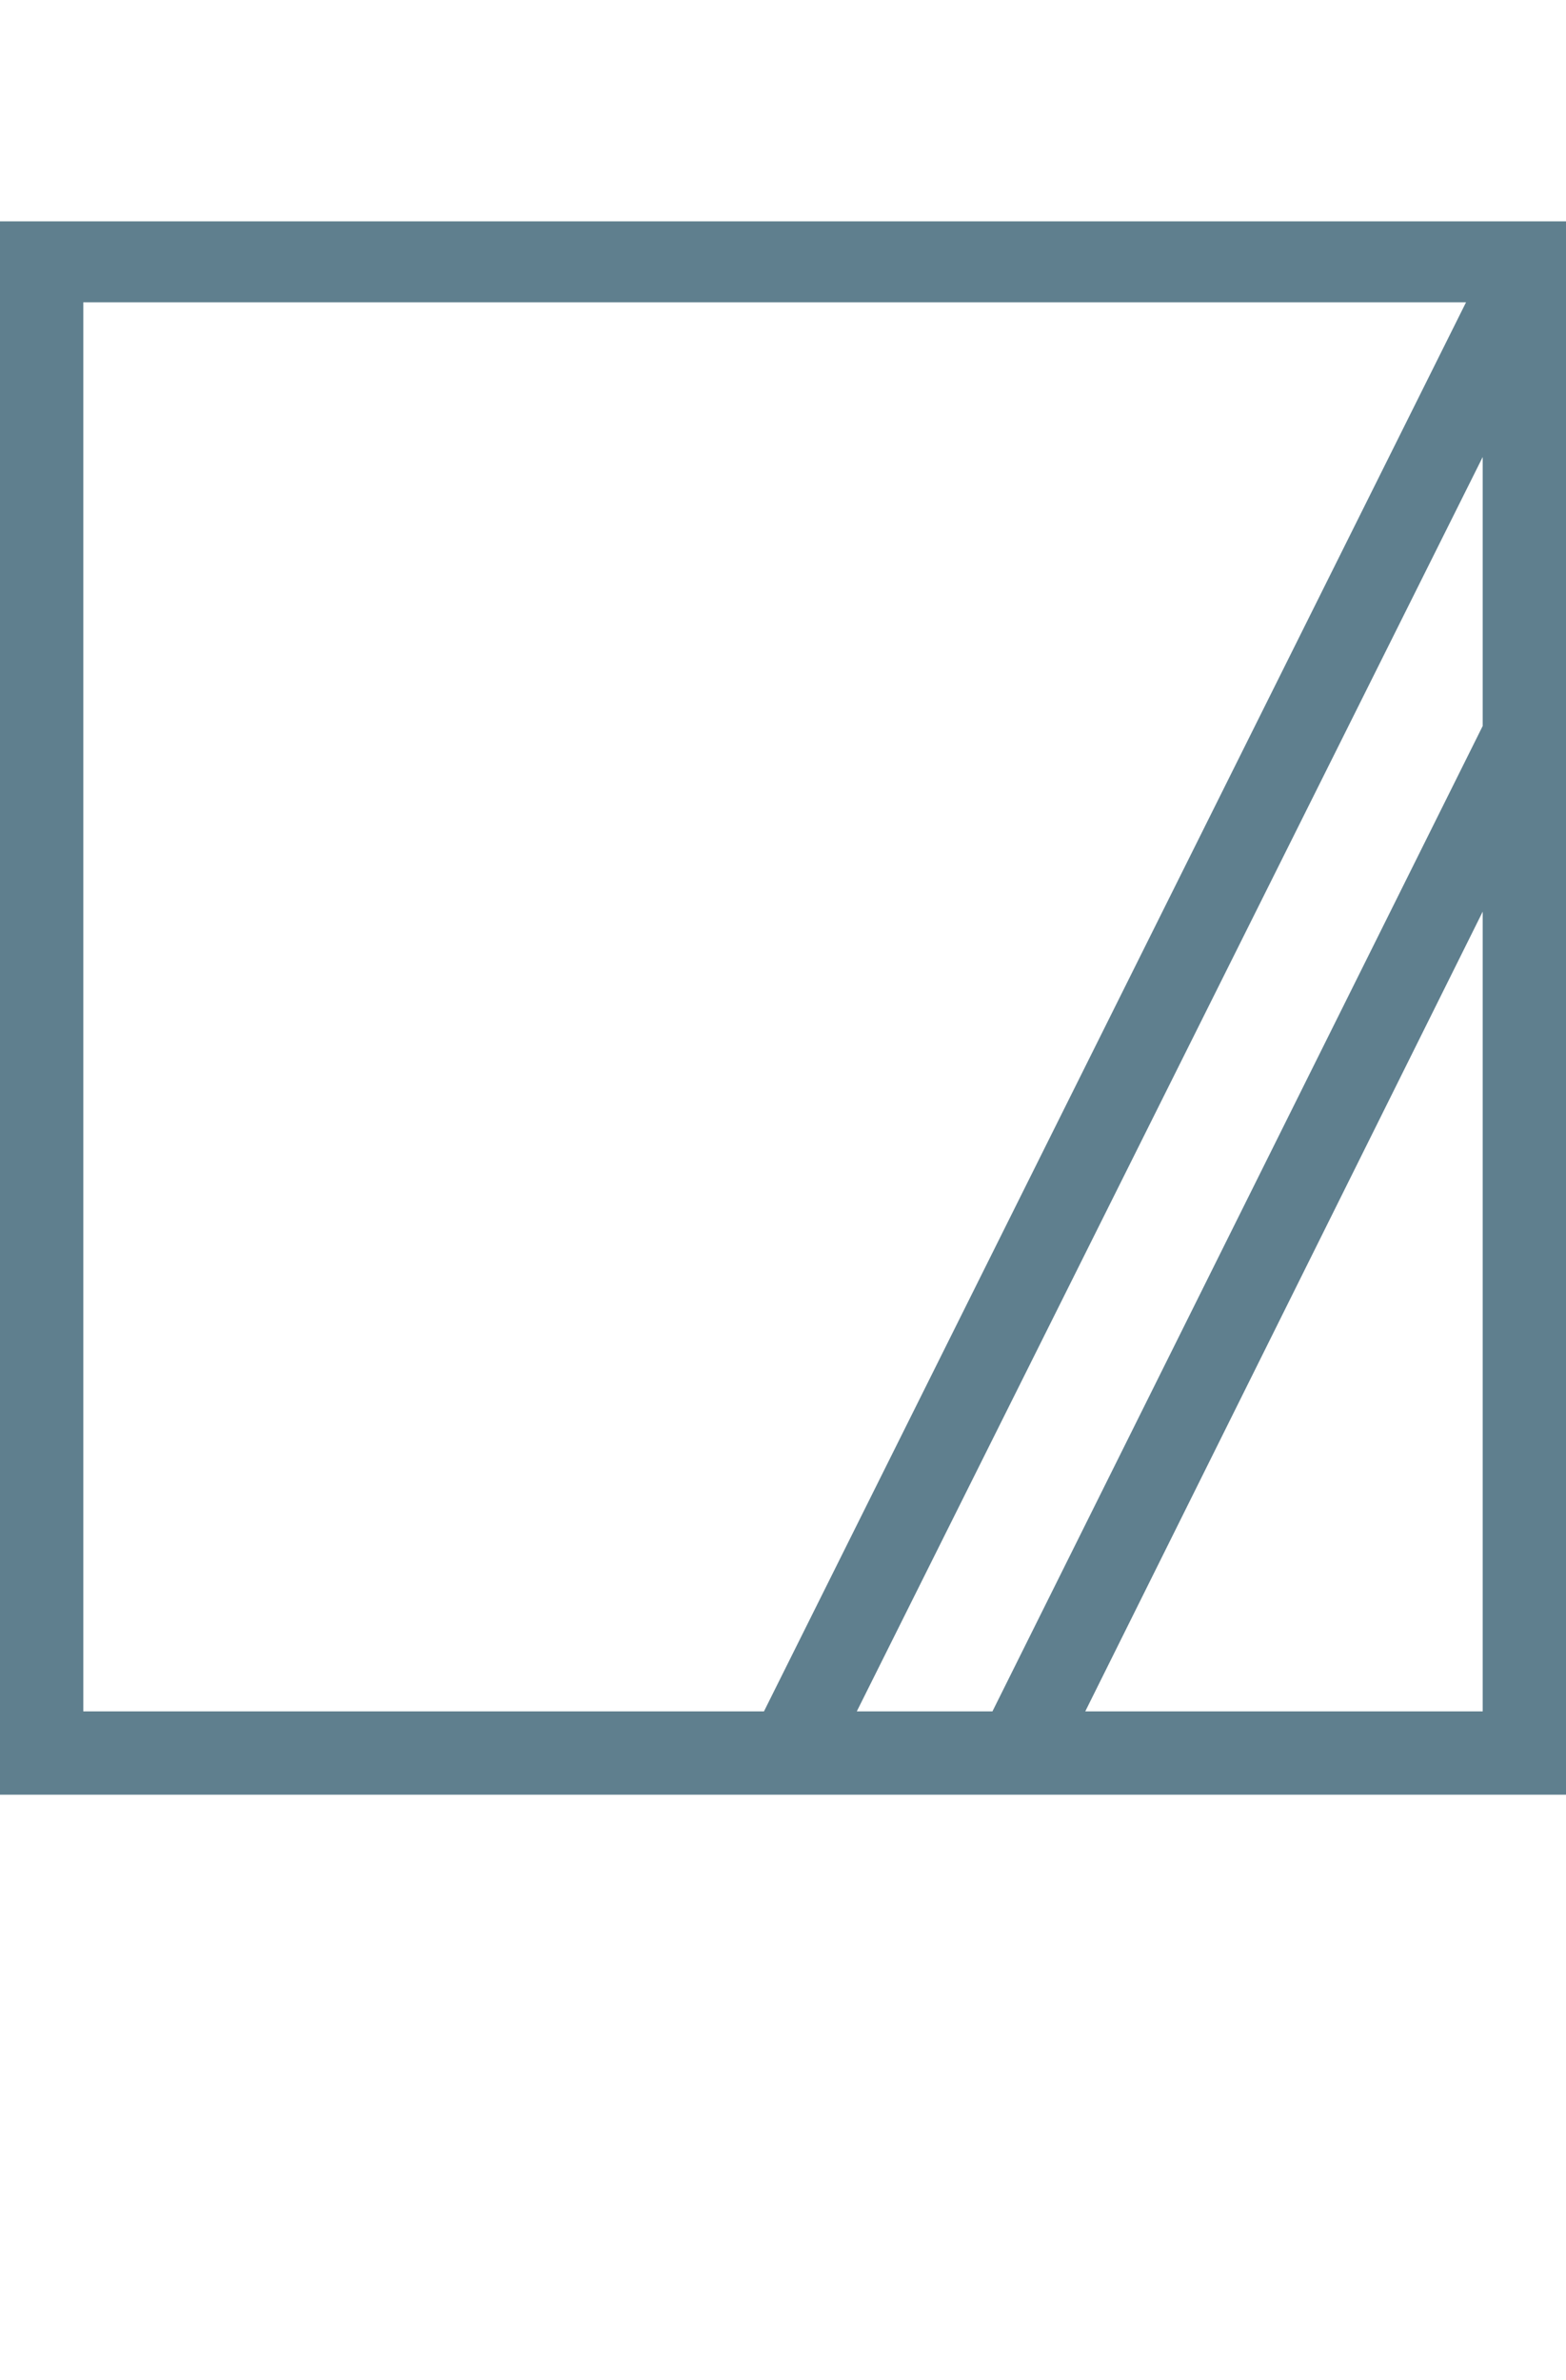 <?xml version="1.0" encoding="utf-8"?>
<!-- Generator: Adobe Illustrator 18.1.0, SVG Export Plug-In . SVG Version: 6.00 Build 0)  -->
<!DOCTYPE svg PUBLIC "-//W3C//DTD SVG 1.1//EN" "http://www.w3.org/Graphics/SVG/1.1/DTD/svg11.dtd">
<svg version="1.1" id="Layer_1" xmlns="http://www.w3.org/2000/svg" xmlns:xlink="http://www.w3.org/1999/xlink" x="0px" y="0px"
	 viewBox="0 0 65.8 100" style="enable-background:new 0 0 65.8 100;" xml:space="preserve">
<path style="fill:#5F7F8E;" d="M0,9.3v66.1h65.8V9.3H0z M62.3,30.5L41.7,71.9H36l26.3-52.7V30.5z M3.5,12.7h58.1L32.1,71.9H3.5V12.7z
	 M45.6,71.9l16.7-33.6v33.6H45.6z"/>
</svg>
